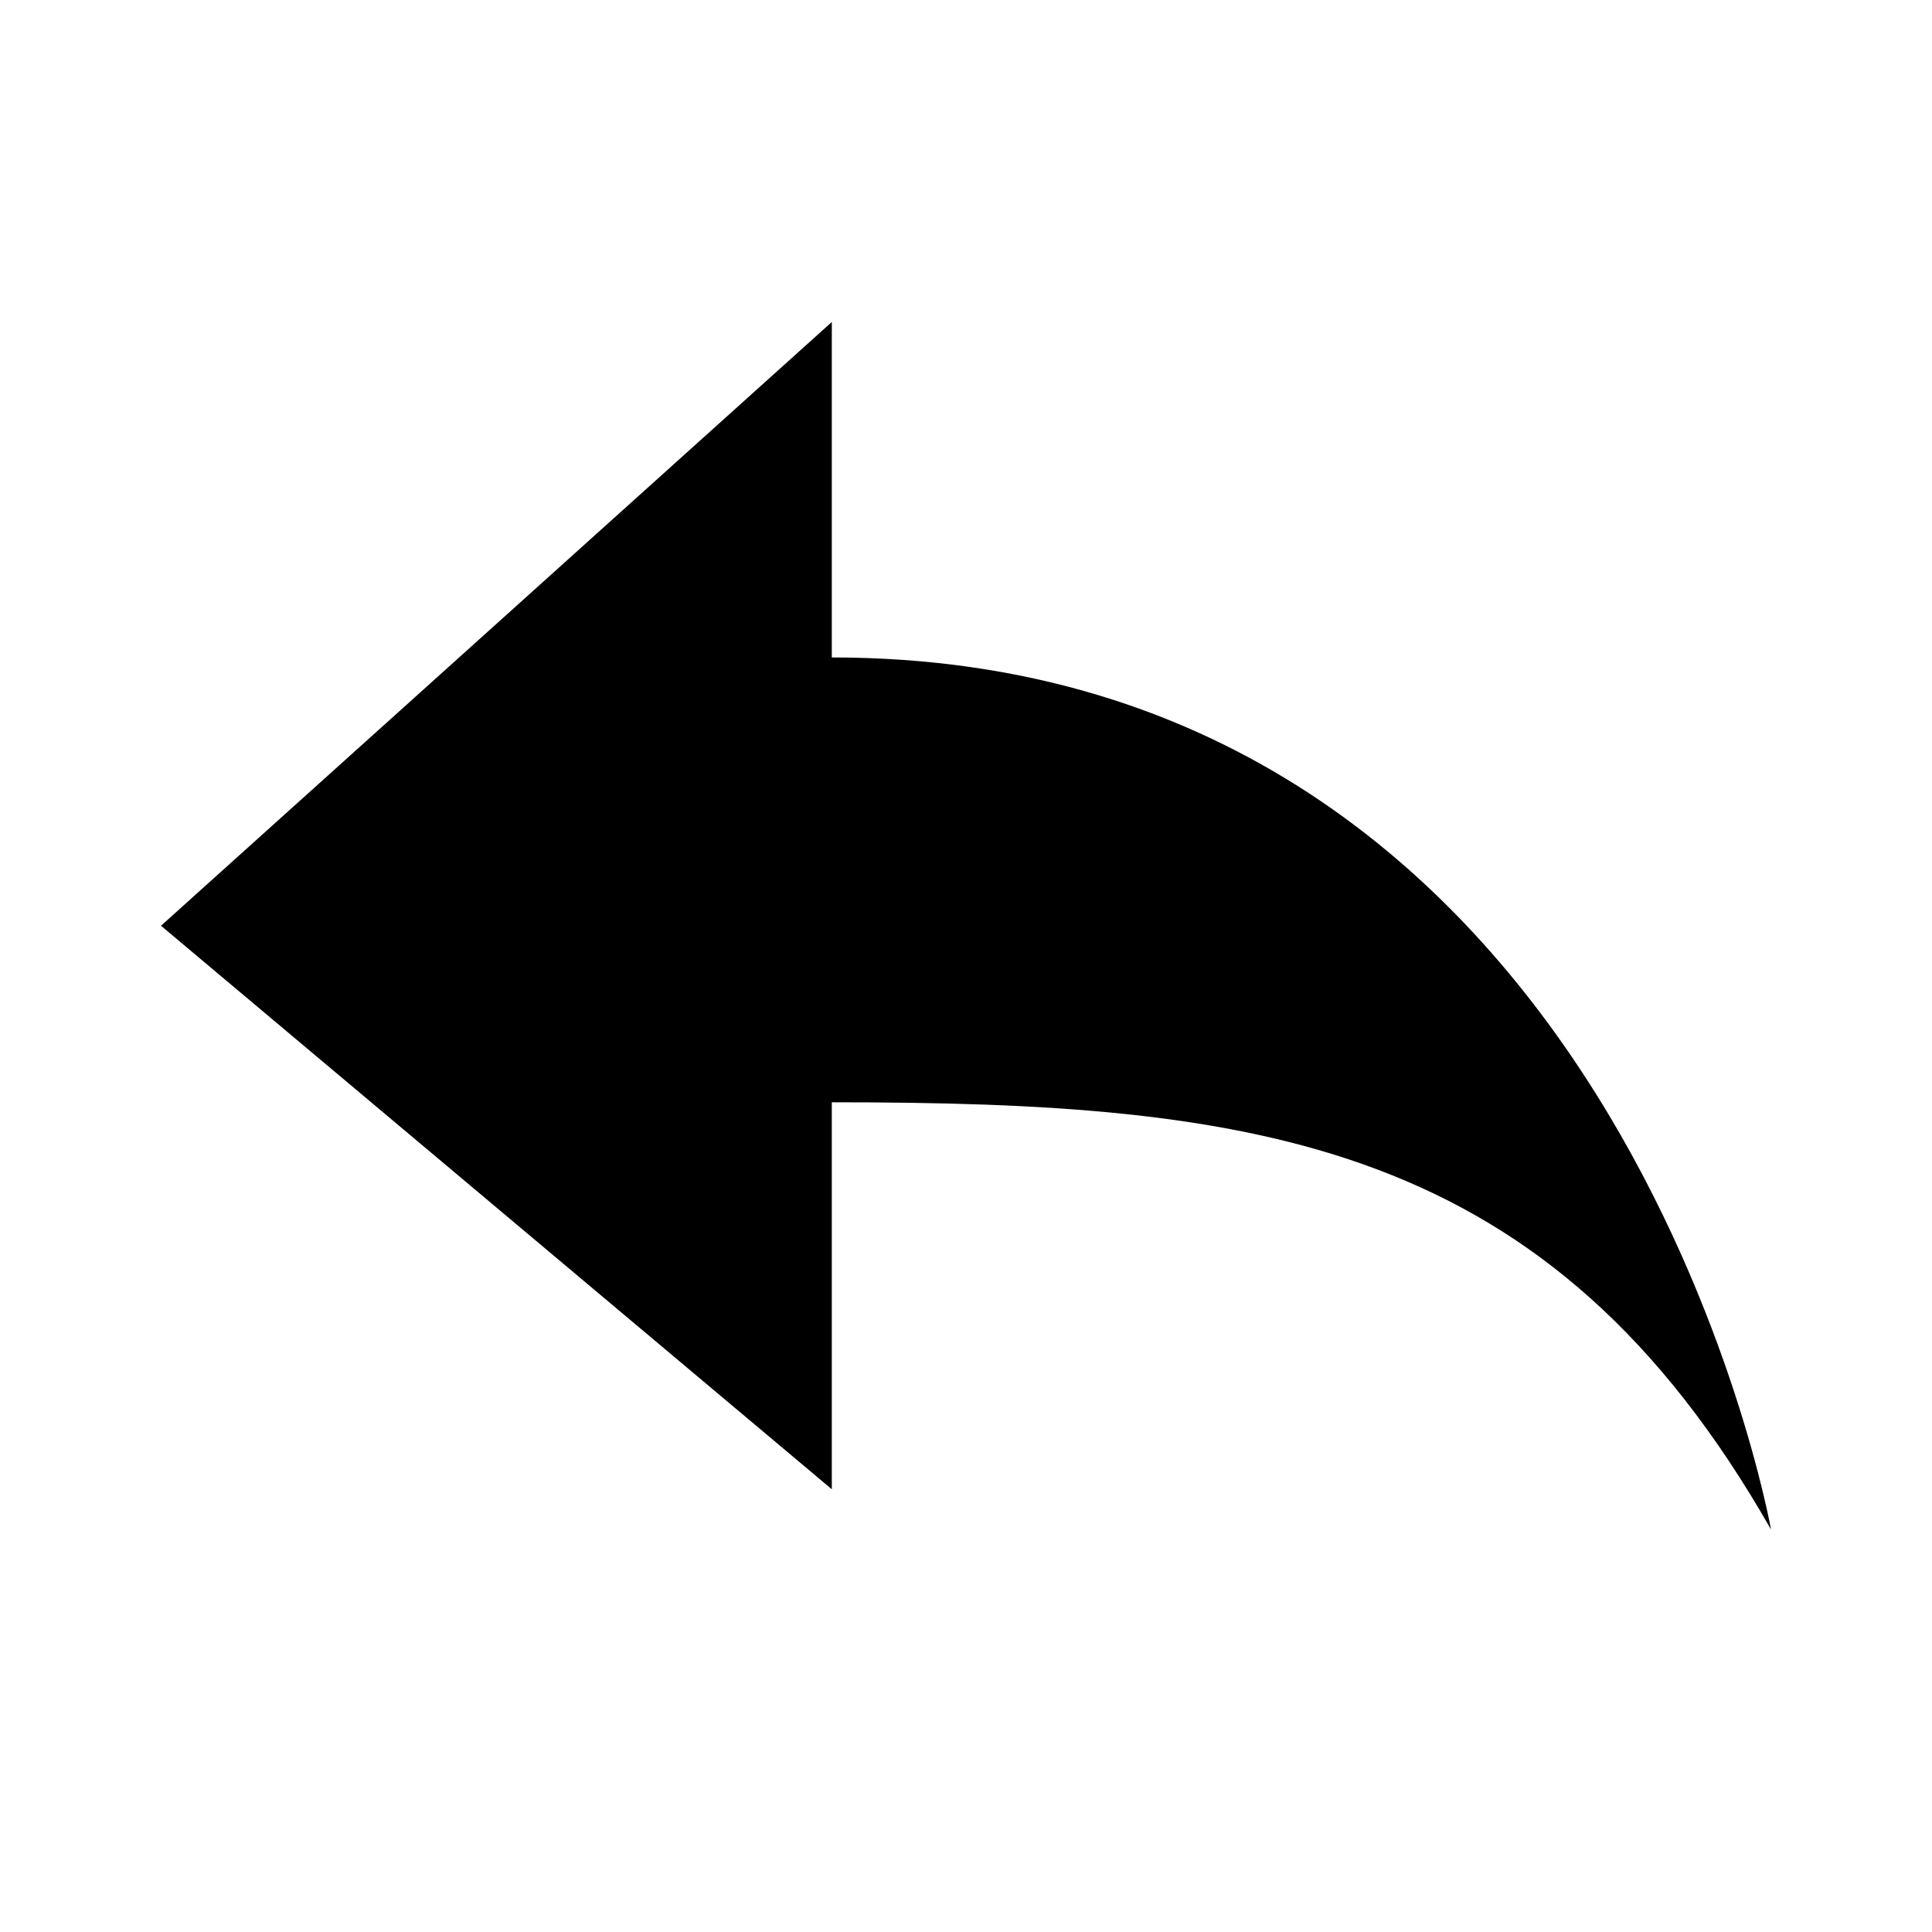 <?xml version="1.0" encoding="UTF-8"?>
<svg width="24px" height="24px" viewBox="0 0 24 24" version="1.1" xmlns="http://www.w3.org/2000/svg" xmlns:xlink="http://www.w3.org/1999/xlink">
    <!-- Generator: sketchtool 53.2 (72643) - https://sketchapp.com -->
    <title>3540B231-1AD2-43D7-9E35-76A3E2D8D48C</title>
    <desc>Created with sketchtool.</desc>
    <defs>
        <path d="M20,15 C20,15 18.083,4.167 8.333,4.167 L8.333,0 L0,7.5 L8.333,14.5 L8.333,9.693 C13.625,9.693 17.24,10.156 20,15" id="path-1"></path>
    </defs>
    <g id="bloomen_desktop" stroke="none" stroke-width="1" fill="none" fill-rule="evenodd">
        <g id="Assets" transform="translate(-120, -543)">
            <g id="material_icons" transform="translate(72, 454)">
                <g id="ic_respond" transform="translate(50, 93)">
                    <mask id="mask-2" fill="white">
                        <use xlink:href="#path-1"></use>
                    </mask>
                    <use fill="#000000" xlink:href="#path-1"></use>
                </g>
            </g>
        </g>
    </g>
</svg>